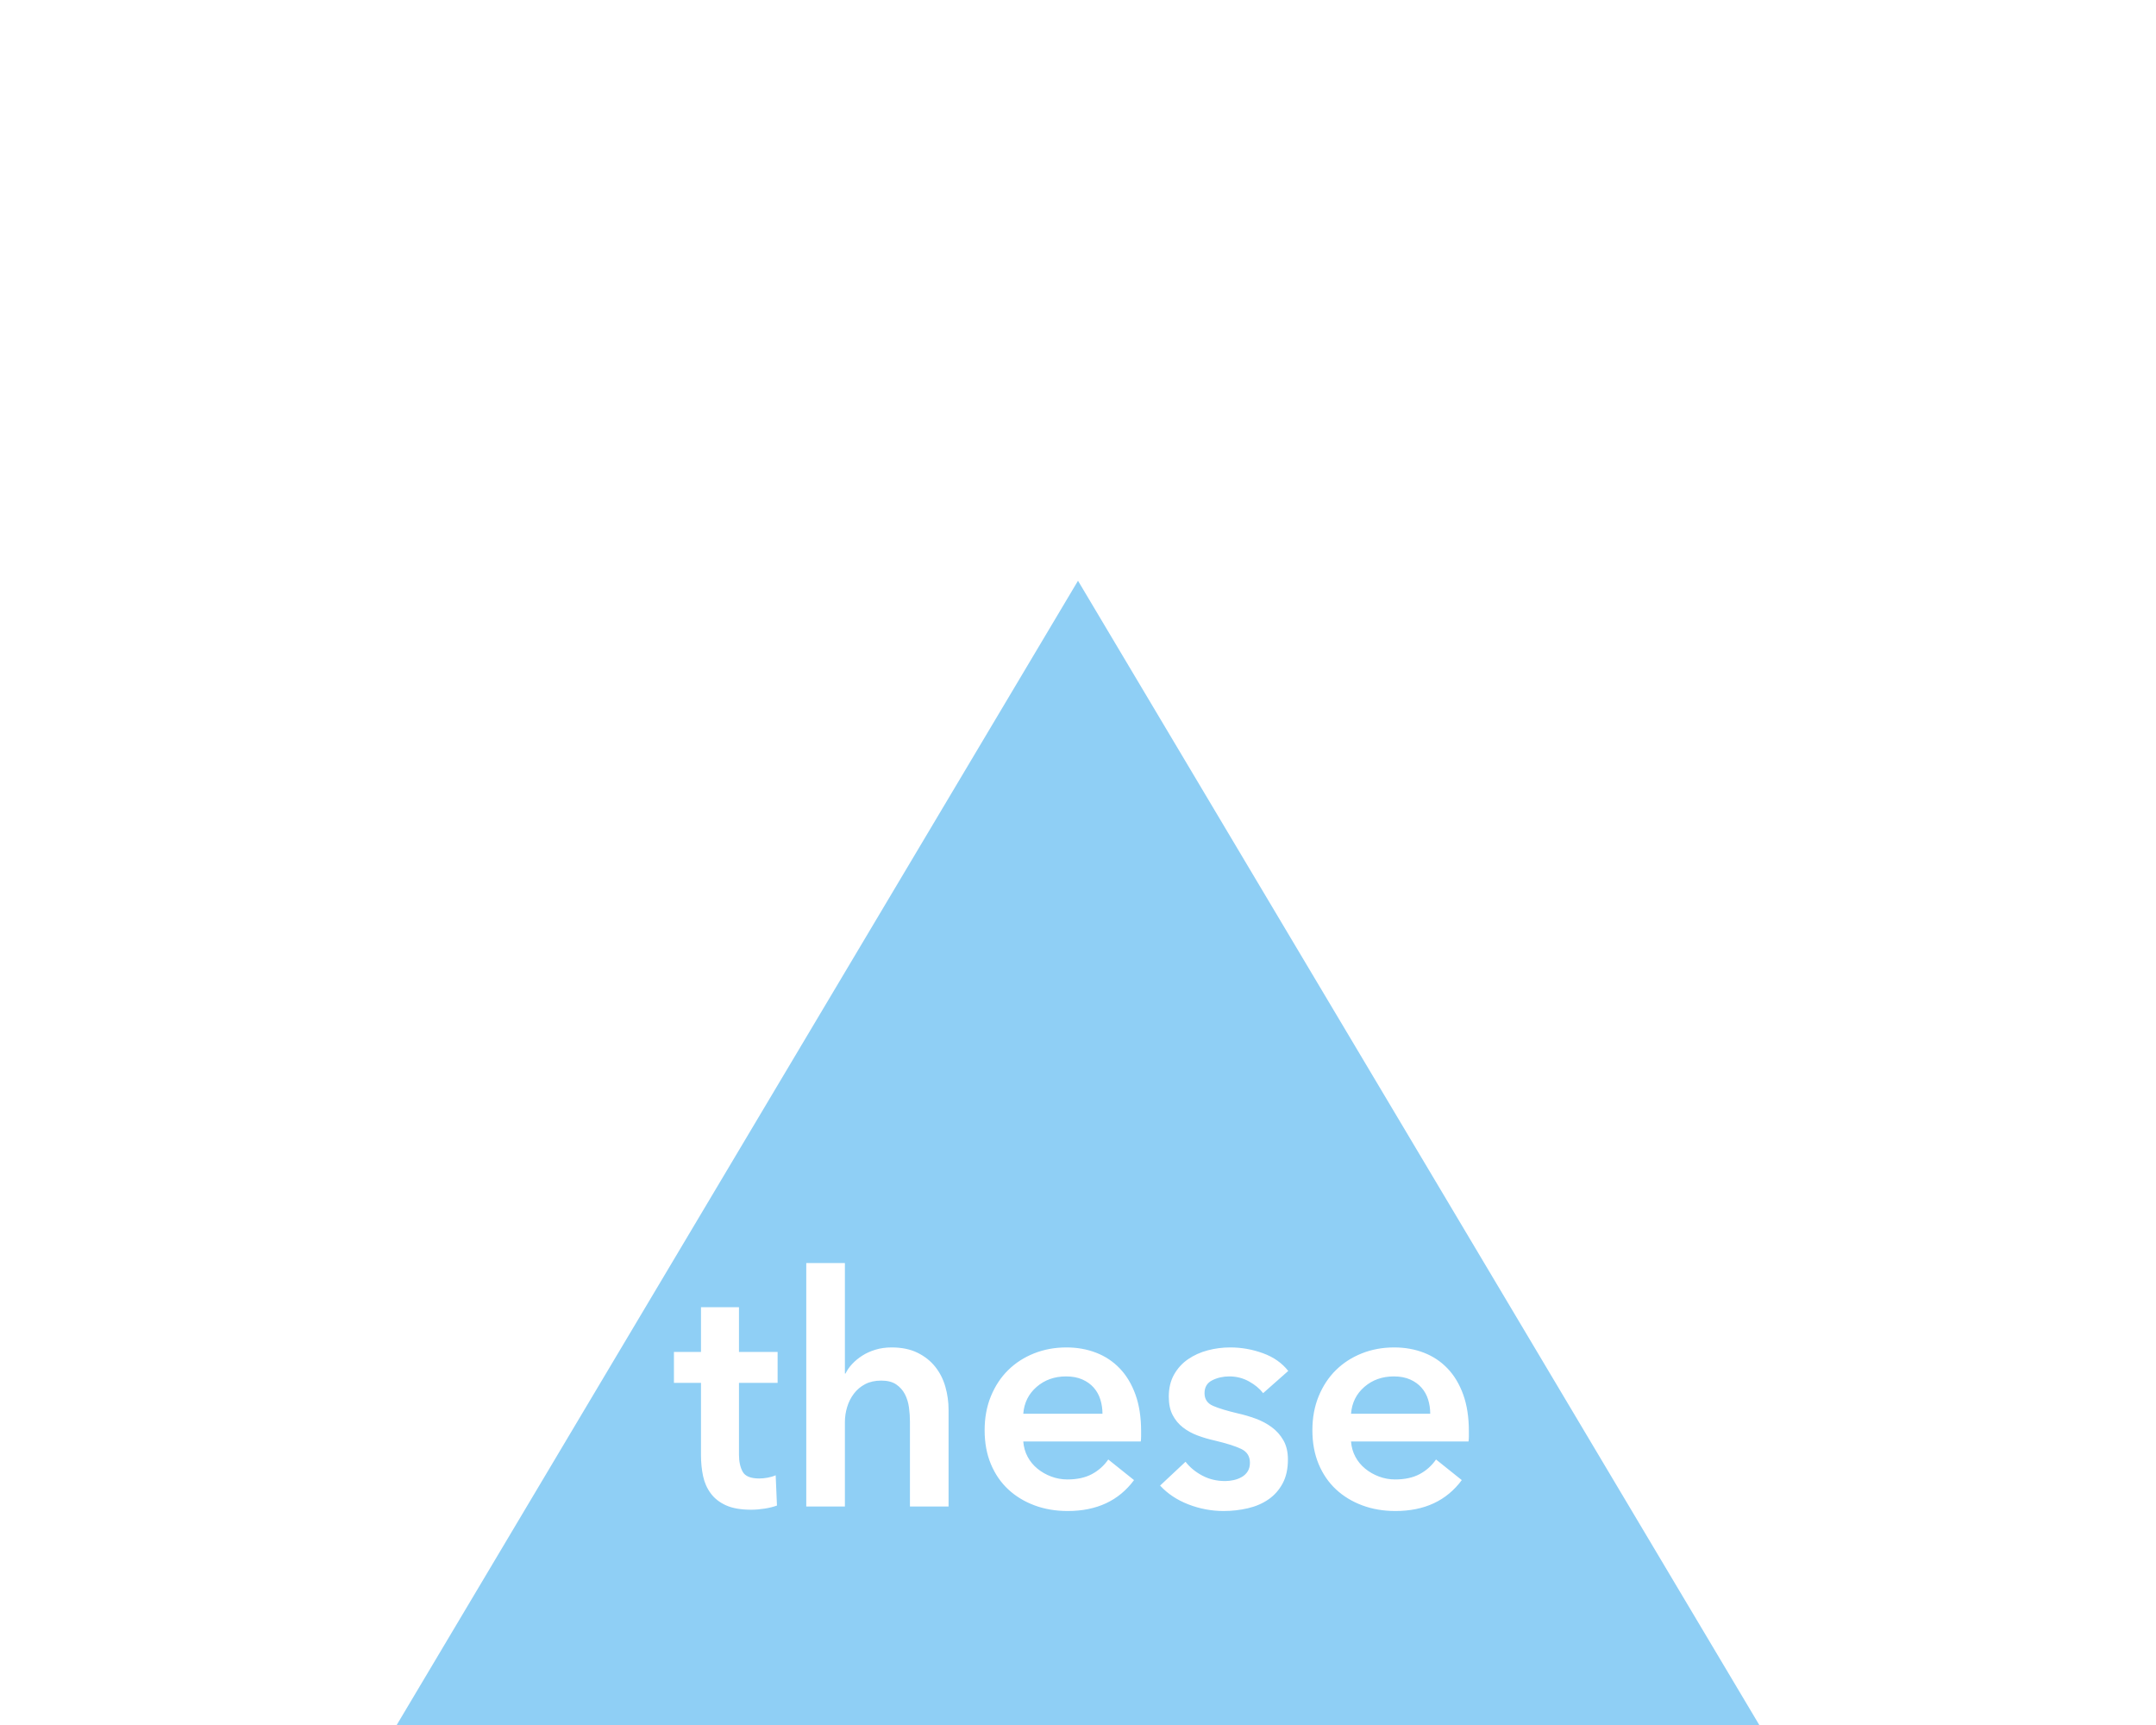 <?xml version="1.0" encoding="UTF-8" standalone="no"?>
<svg width="375px" height="300px" viewBox="0 0 375 300" version="1.1" xmlns="http://www.w3.org/2000/svg" xmlns:xlink="http://www.w3.org/1999/xlink" xmlns:sketch="http://www.bohemiancoding.com/sketch/ns">
    <title>art-these</title>
    <description>Created with Sketch (http://www.bohemiancoding.com/sketch)</description>
    <defs></defs>
    <g id="Articles" stroke="none" stroke-width="1" fill="none" fill-rule="evenodd" sketch:type="MSPage">
        <g id="art-these" sketch:type="MSArtboardGroup" fill="#8FCFF5">
            <path d="M187.5,101 L306,300 L69,300 L187.5,101 Z M117.22,240.496 L117.22,235.12 L121.924,235.12 L121.924,227.336 L128.532,227.336 L128.532,235.12 L135.252,235.12 L135.252,240.496 L128.532,240.496 L128.532,252.984 C128.532,254.179 128.747,255.168 129.176,255.952 C129.605,256.736 130.567,257.128 132.06,257.128 C132.508,257.128 132.993,257.081 133.516,256.988 C134.039,256.895 134.505,256.755 134.916,256.568 L135.14,261.832 C134.543,262.056 133.833,262.233 133.012,262.364 C132.191,262.495 131.407,262.56 130.66,262.56 C128.868,262.56 127.412,262.308 126.292,261.804 C125.172,261.3 124.285,260.609 123.632,259.732 C122.979,258.855 122.531,257.847 122.288,256.708 C122.045,255.569 121.924,254.347 121.924,253.04 L121.924,240.496 L117.22,240.496 Z M155.076,234.336 C156.831,234.336 158.333,234.644 159.584,235.26 C160.835,235.876 161.861,236.688 162.664,237.696 C163.467,238.704 164.055,239.861 164.428,241.168 C164.801,242.475 164.988,243.819 164.988,245.2 L164.988,262 L158.268,262 L158.268,247.216 C158.268,246.432 158.212,245.62 158.1,244.78 C157.988,243.94 157.755,243.175 157.4,242.484 C157.045,241.793 156.541,241.224 155.888,240.776 C155.235,240.328 154.367,240.104 153.284,240.104 C152.201,240.104 151.268,240.309 150.484,240.72 C149.7,241.131 149.047,241.681 148.524,242.372 C148.001,243.063 147.609,243.837 147.348,244.696 C147.087,245.555 146.956,246.432 146.956,247.328 L146.956,262 L140.236,262 L140.236,219.664 L146.956,219.664 L146.956,238.872 L147.068,238.872 C147.329,238.312 147.712,237.761 148.216,237.22 C148.72,236.679 149.308,236.193 149.98,235.764 C150.652,235.335 151.417,234.989 152.276,234.728 C153.135,234.467 154.068,234.336 155.076,234.336 C155.076,234.336 154.068,234.336 155.076,234.336 Z M191.756,245.872 C191.756,245.013 191.635,244.192 191.392,243.408 C191.149,242.624 190.767,241.933 190.244,241.336 C189.721,240.739 189.059,240.263 188.256,239.908 C187.453,239.553 186.511,239.376 185.428,239.376 C183.412,239.376 181.704,239.983 180.304,241.196 C178.904,242.409 178.129,243.968 177.98,245.872 C177.98,245.872 178.129,243.968 177.98,245.872 L191.756,245.872 Z M198.476,248.896 L198.476,249.792 C198.476,250.091 198.457,250.389 198.42,250.688 L177.98,250.688 C178.055,251.659 178.307,252.545 178.736,253.348 C179.165,254.151 179.735,254.841 180.444,255.42 C181.153,255.999 181.956,256.456 182.852,256.792 C183.748,257.128 184.681,257.296 185.652,257.296 C187.332,257.296 188.751,256.988 189.908,256.372 C191.065,255.756 192.017,254.907 192.764,253.824 L197.244,257.408 C194.593,260.992 190.748,262.784 185.708,262.784 C183.617,262.784 181.695,262.457 179.94,261.804 C178.185,261.151 176.664,260.227 175.376,259.032 C174.088,257.837 173.08,256.372 172.352,254.636 C171.624,252.9 171.26,250.931 171.26,248.728 C171.26,246.563 171.624,244.593 172.352,242.82 C173.08,241.047 174.079,239.535 175.348,238.284 C176.617,237.033 178.12,236.063 179.856,235.372 C181.592,234.681 183.468,234.336 185.484,234.336 C187.351,234.336 189.077,234.644 190.664,235.26 C192.251,235.876 193.623,236.791 194.78,238.004 C195.937,239.217 196.843,240.729 197.496,242.54 C198.149,244.351 198.476,246.469 198.476,248.896 C198.476,248.896 198.476,246.469 198.476,248.896 Z M219.7,242.288 C219.103,241.504 218.281,240.823 217.236,240.244 C216.191,239.665 215.052,239.376 213.82,239.376 C212.737,239.376 211.748,239.6 210.852,240.048 C209.956,240.496 209.508,241.243 209.508,242.288 C209.508,243.333 210.003,244.071 210.992,244.5 C211.981,244.929 213.428,245.368 215.332,245.816 C216.34,246.04 217.357,246.339 218.384,246.712 C219.411,247.085 220.344,247.58 221.184,248.196 C222.024,248.812 222.705,249.577 223.228,250.492 C223.751,251.407 224.012,252.517 224.012,253.824 C224.012,255.467 223.704,256.857 223.088,257.996 C222.472,259.135 221.651,260.059 220.624,260.768 C219.597,261.477 218.403,261.991 217.04,262.308 C215.677,262.625 214.268,262.784 212.812,262.784 C210.721,262.784 208.687,262.401 206.708,261.636 C204.729,260.871 203.087,259.779 201.78,258.36 L206.204,254.216 C206.951,255.187 207.921,255.989 209.116,256.624 C210.311,257.259 211.636,257.576 213.092,257.576 C213.577,257.576 214.072,257.52 214.576,257.408 C215.08,257.296 215.547,257.119 215.976,256.876 C216.405,256.633 216.751,256.307 217.012,255.896 C217.273,255.485 217.404,254.981 217.404,254.384 C217.404,253.264 216.891,252.461 215.864,251.976 C214.837,251.491 213.297,251.005 211.244,250.52 C210.236,250.296 209.256,250.007 208.304,249.652 C207.352,249.297 206.503,248.831 205.756,248.252 C205.009,247.673 204.412,246.955 203.964,246.096 C203.516,245.237 203.292,244.173 203.292,242.904 C203.292,241.411 203.6,240.123 204.216,239.04 C204.832,237.957 205.644,237.071 206.652,236.38 C207.66,235.689 208.799,235.176 210.068,234.84 C211.337,234.504 212.644,234.336 213.988,234.336 C215.929,234.336 217.824,234.672 219.672,235.344 C221.52,236.016 222.985,237.043 224.068,238.424 C224.068,238.424 222.985,237.043 224.068,238.424 L219.7,242.288 Z M248.764,245.872 C248.764,245.013 248.643,244.192 248.4,243.408 C248.157,242.624 247.775,241.933 247.252,241.336 C246.729,240.739 246.067,240.263 245.264,239.908 C244.461,239.553 243.519,239.376 242.436,239.376 C240.42,239.376 238.712,239.983 237.312,241.196 C235.912,242.409 235.137,243.968 234.988,245.872 C234.988,245.872 235.137,243.968 234.988,245.872 L248.764,245.872 Z M255.484,248.896 L255.484,249.792 C255.484,250.091 255.465,250.389 255.428,250.688 L234.988,250.688 C235.063,251.659 235.315,252.545 235.744,253.348 C236.173,254.151 236.743,254.841 237.452,255.42 C238.161,255.999 238.964,256.456 239.86,256.792 C240.756,257.128 241.689,257.296 242.66,257.296 C244.34,257.296 245.759,256.988 246.916,256.372 C248.073,255.756 249.025,254.907 249.772,253.824 L254.252,257.408 C251.601,260.992 247.756,262.784 242.716,262.784 C240.625,262.784 238.703,262.457 236.948,261.804 C235.193,261.151 233.672,260.227 232.384,259.032 C231.096,257.837 230.088,256.372 229.36,254.636 C228.632,252.9 228.268,250.931 228.268,248.728 C228.268,246.563 228.632,244.593 229.36,242.82 C230.088,241.047 231.087,239.535 232.356,238.284 C233.625,237.033 235.128,236.063 236.864,235.372 C238.6,234.681 240.476,234.336 242.492,234.336 C244.359,234.336 246.085,234.644 247.672,235.26 C249.259,235.876 250.631,236.791 251.788,238.004 C252.945,239.217 253.851,240.729 254.504,242.54 C255.157,244.351 255.484,246.469 255.484,248.896 C255.484,248.896 255.484,246.469 255.484,248.896 Z" id="Triangle-1-copy-3" sketch:type="MSShapeGroup"></path>
        </g>
    </g>
</svg>